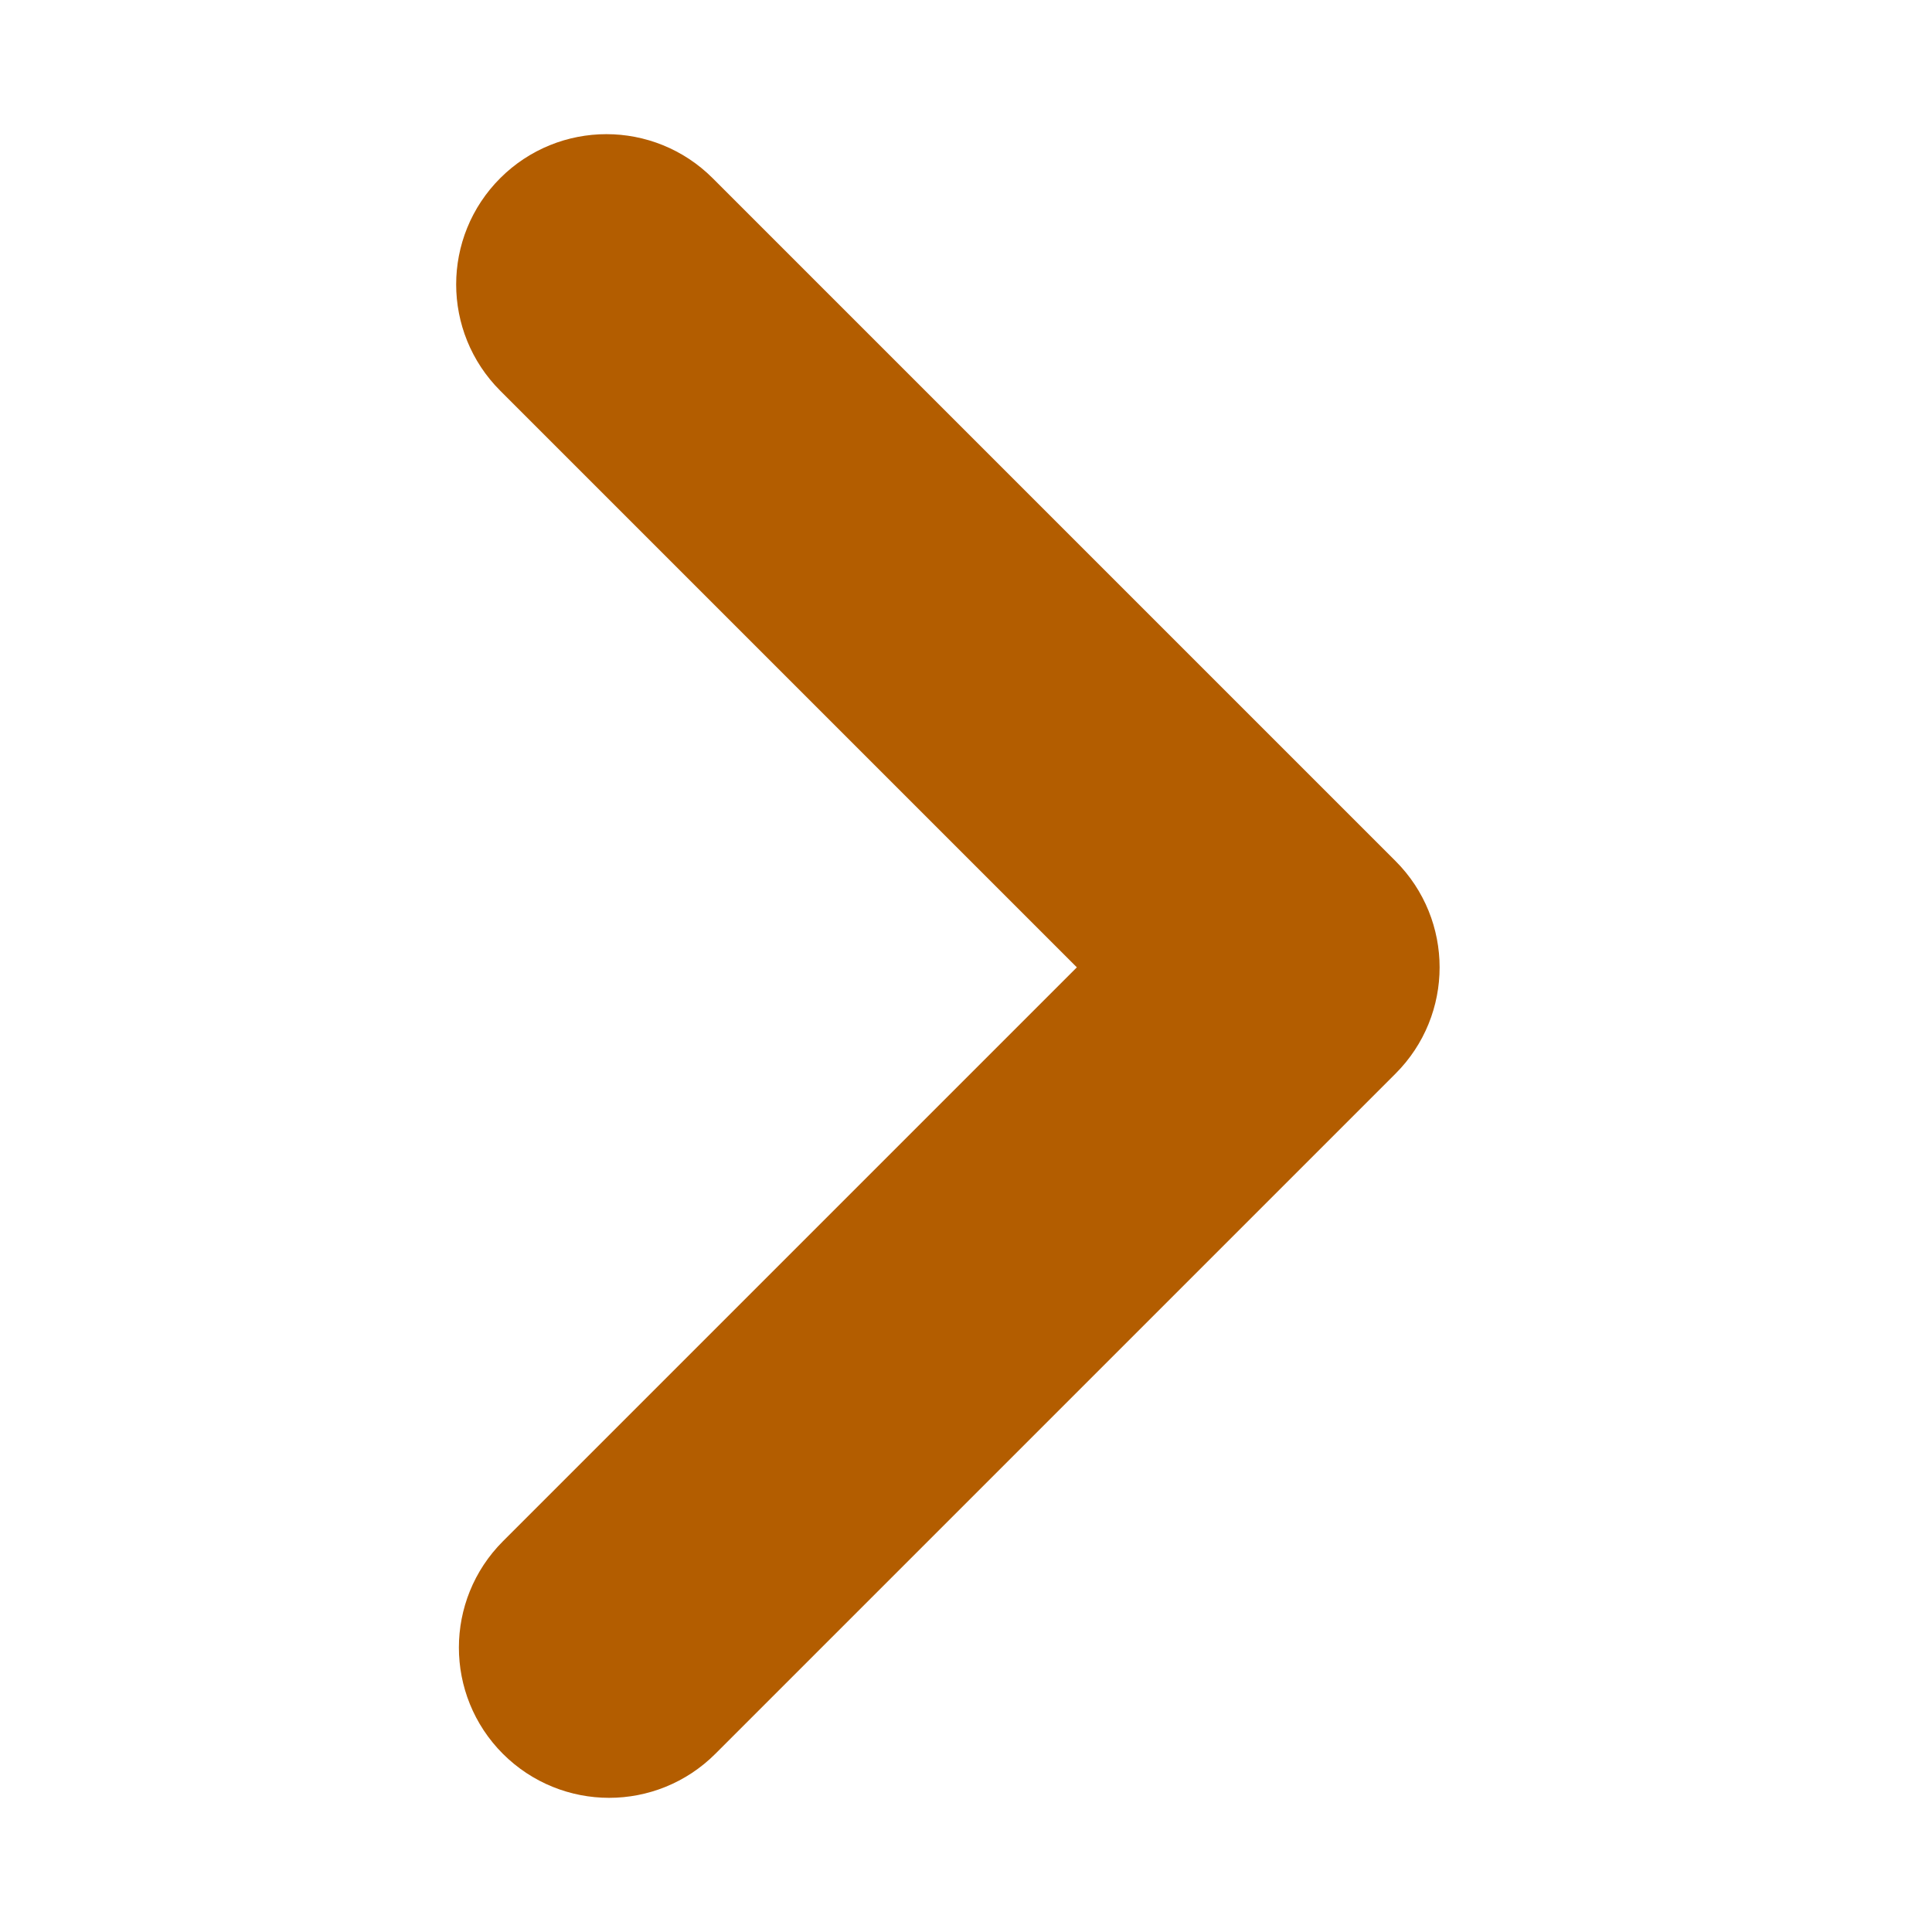 <svg width="36" height="36" viewBox="0 0 36 36" fill="none" xmlns="http://www.w3.org/2000/svg">
<path fill-rule="evenodd" clip-rule="evenodd" d="M24.944 17.106C25.452 17.614 25.452 18.437 24.944 18.944L12.269 31.619C11.762 32.127 10.939 32.127 10.431 31.619C9.924 31.112 9.924 30.289 10.431 29.781L22.187 18.025L10.381 6.219C9.873 5.711 9.873 4.888 10.381 4.381C10.888 3.873 11.711 3.873 12.219 4.381L24.944 17.106Z" fill="#B35D00" stroke="#B35D00" stroke-width="3" stroke-miterlimit="10" stroke-linecap="round" stroke-linejoin="round"/>
</svg>
